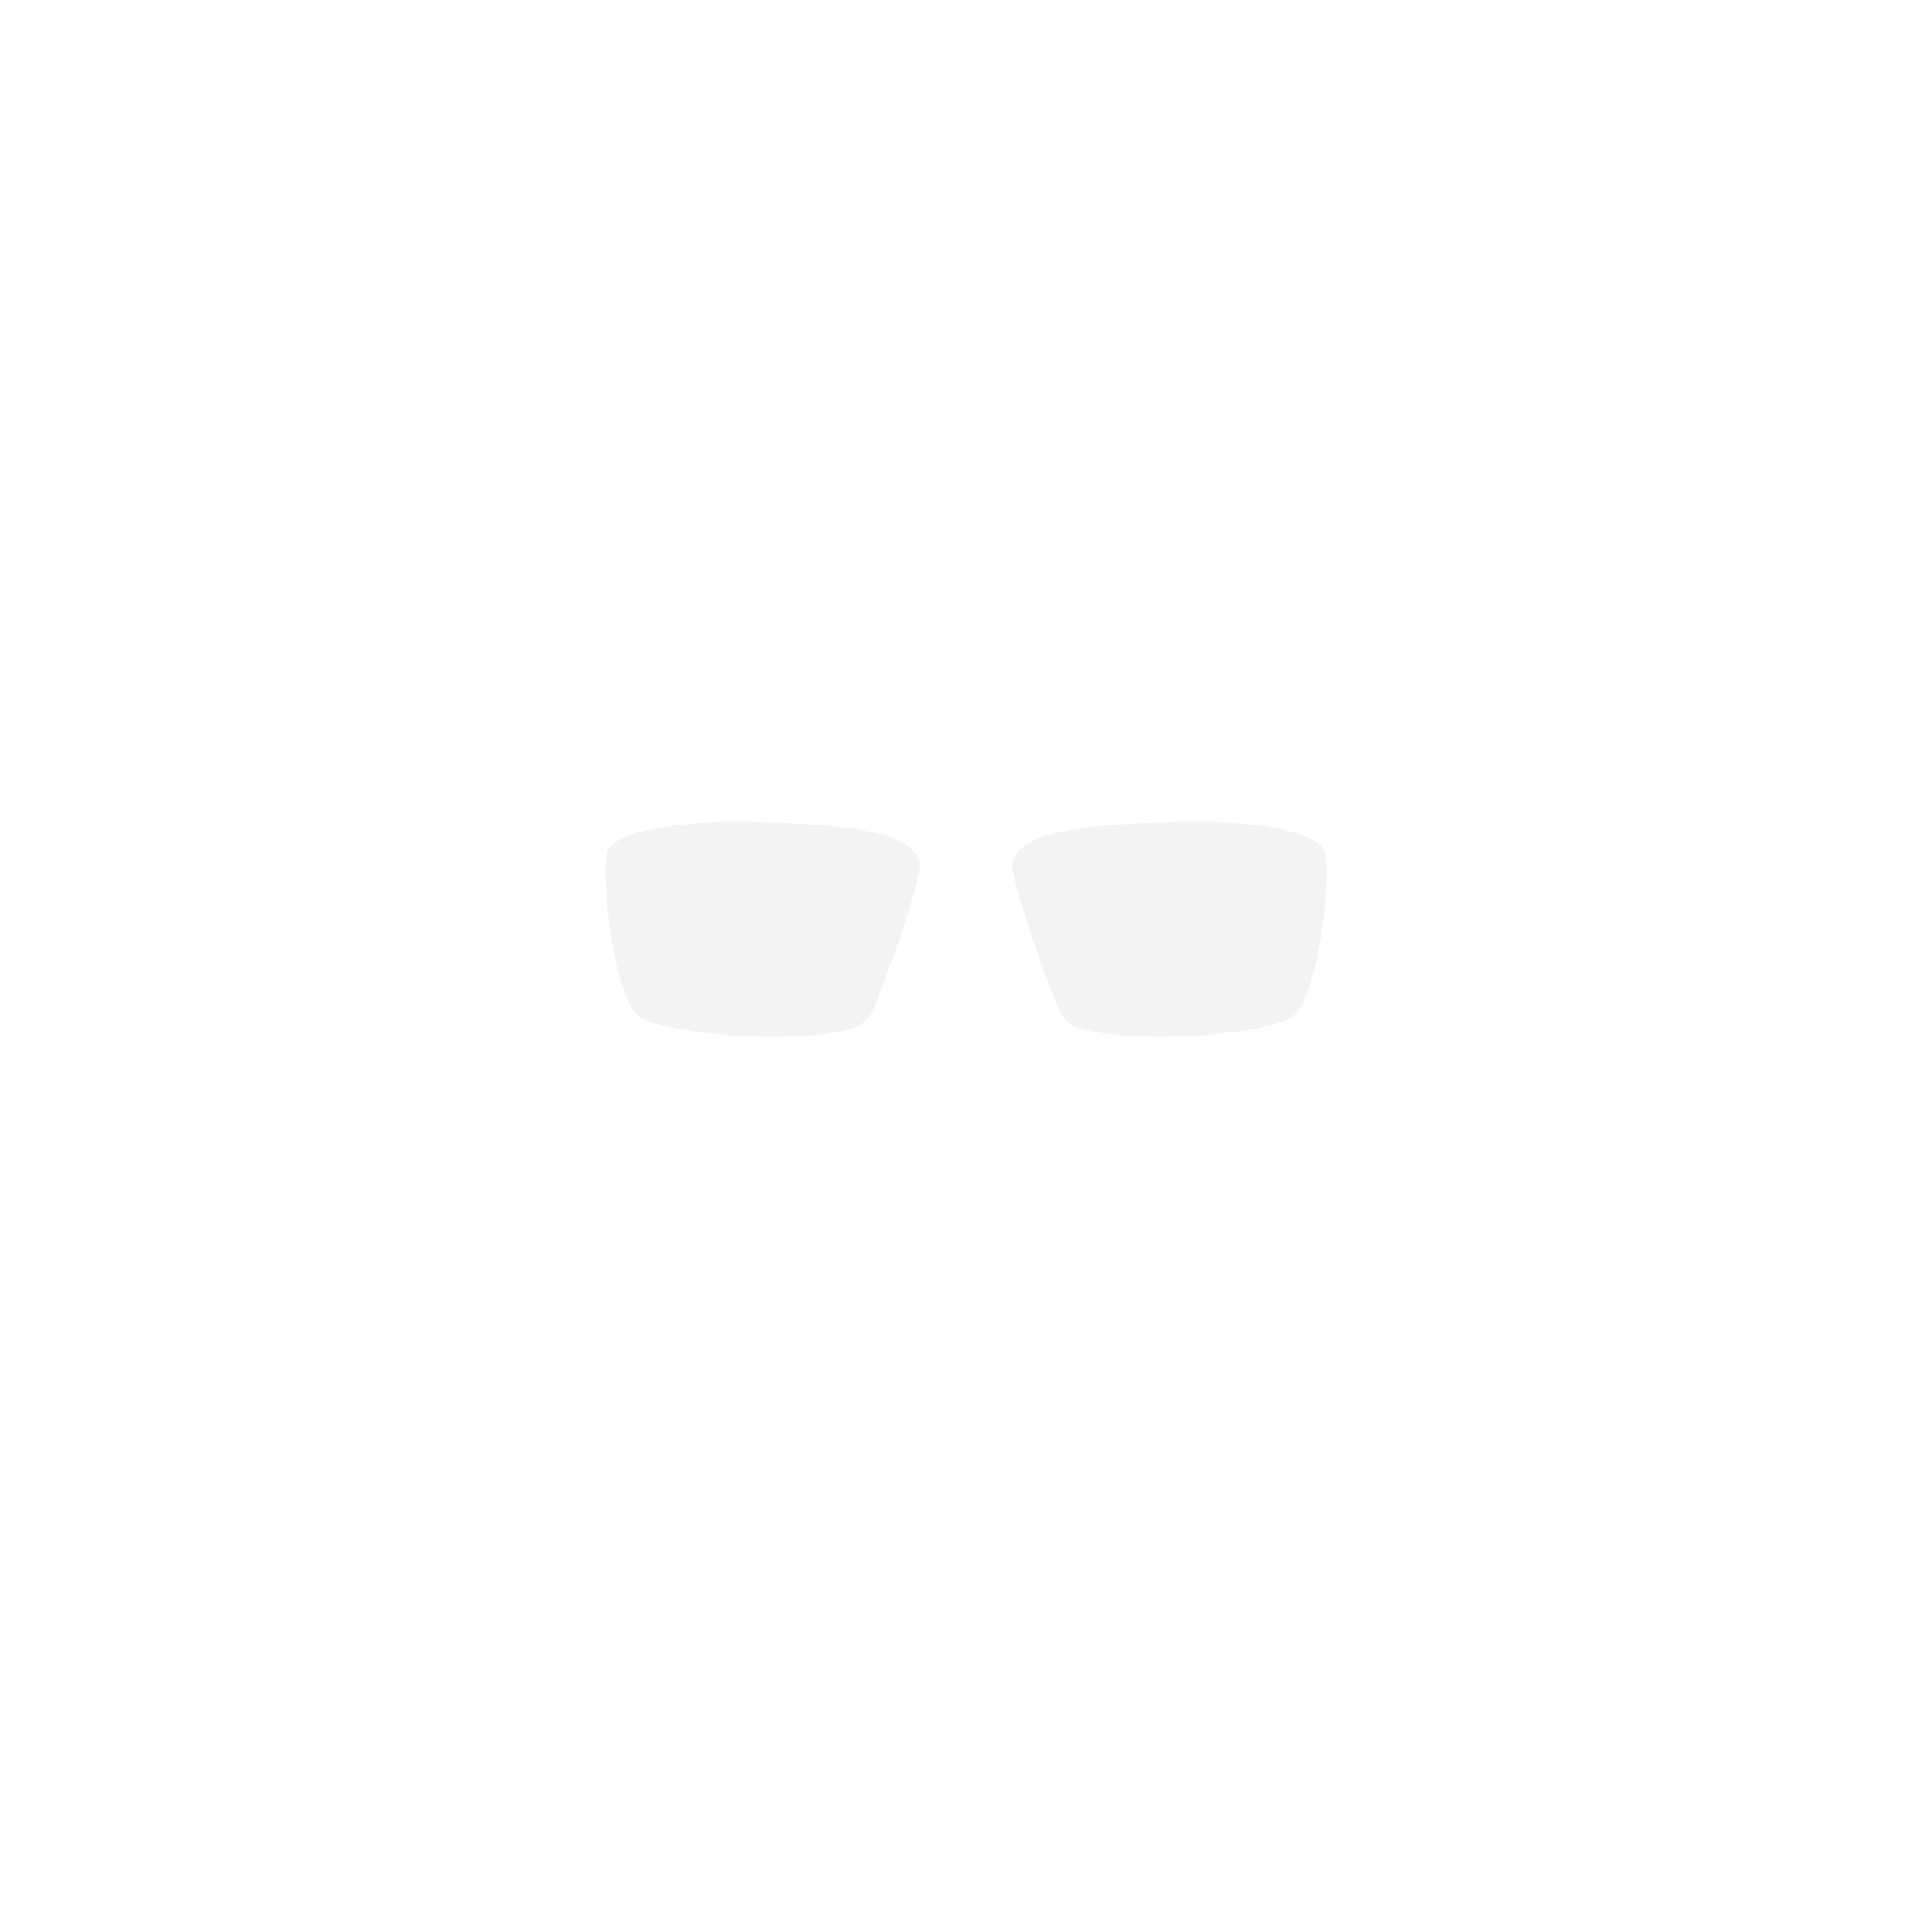 <?xml version="1.0" encoding="UTF-8"?><svg id="Eyes_3" xmlns="http://www.w3.org/2000/svg" viewBox="0 0 800 800"><defs><style>.cls-1{fill:#14110f;opacity:.05;}</style></defs><path class="cls-1" d="M534.76,421.3c-10.39,6.41-60.37,11.72-87.32,4.71-4.07-1.07-7.39-3.99-9.01-7.89-5.31-12.89-16.79-44.23-19.05-58.01-2.89-17.58,40.49-19.03,69.63-19.75,29.14-.72,56.6,3.61,59.49,12.29,2.89,8.67-2.4,61.67-13.73,68.65Z"/><path class="cls-1" d="M380.63,360.11c-2.27,13.79-13.74,45.12-19.05,58.01-1.61,3.89-4.94,6.82-9.01,7.89-26.95,7.01-76.93,1.7-87.32-4.71-11.33-6.98-16.62-59.98-13.73-68.65,2.89-8.68,30.34-13.01,59.49-12.29,29.14,.72,72.52,2.17,69.63,19.75Z"/></svg>